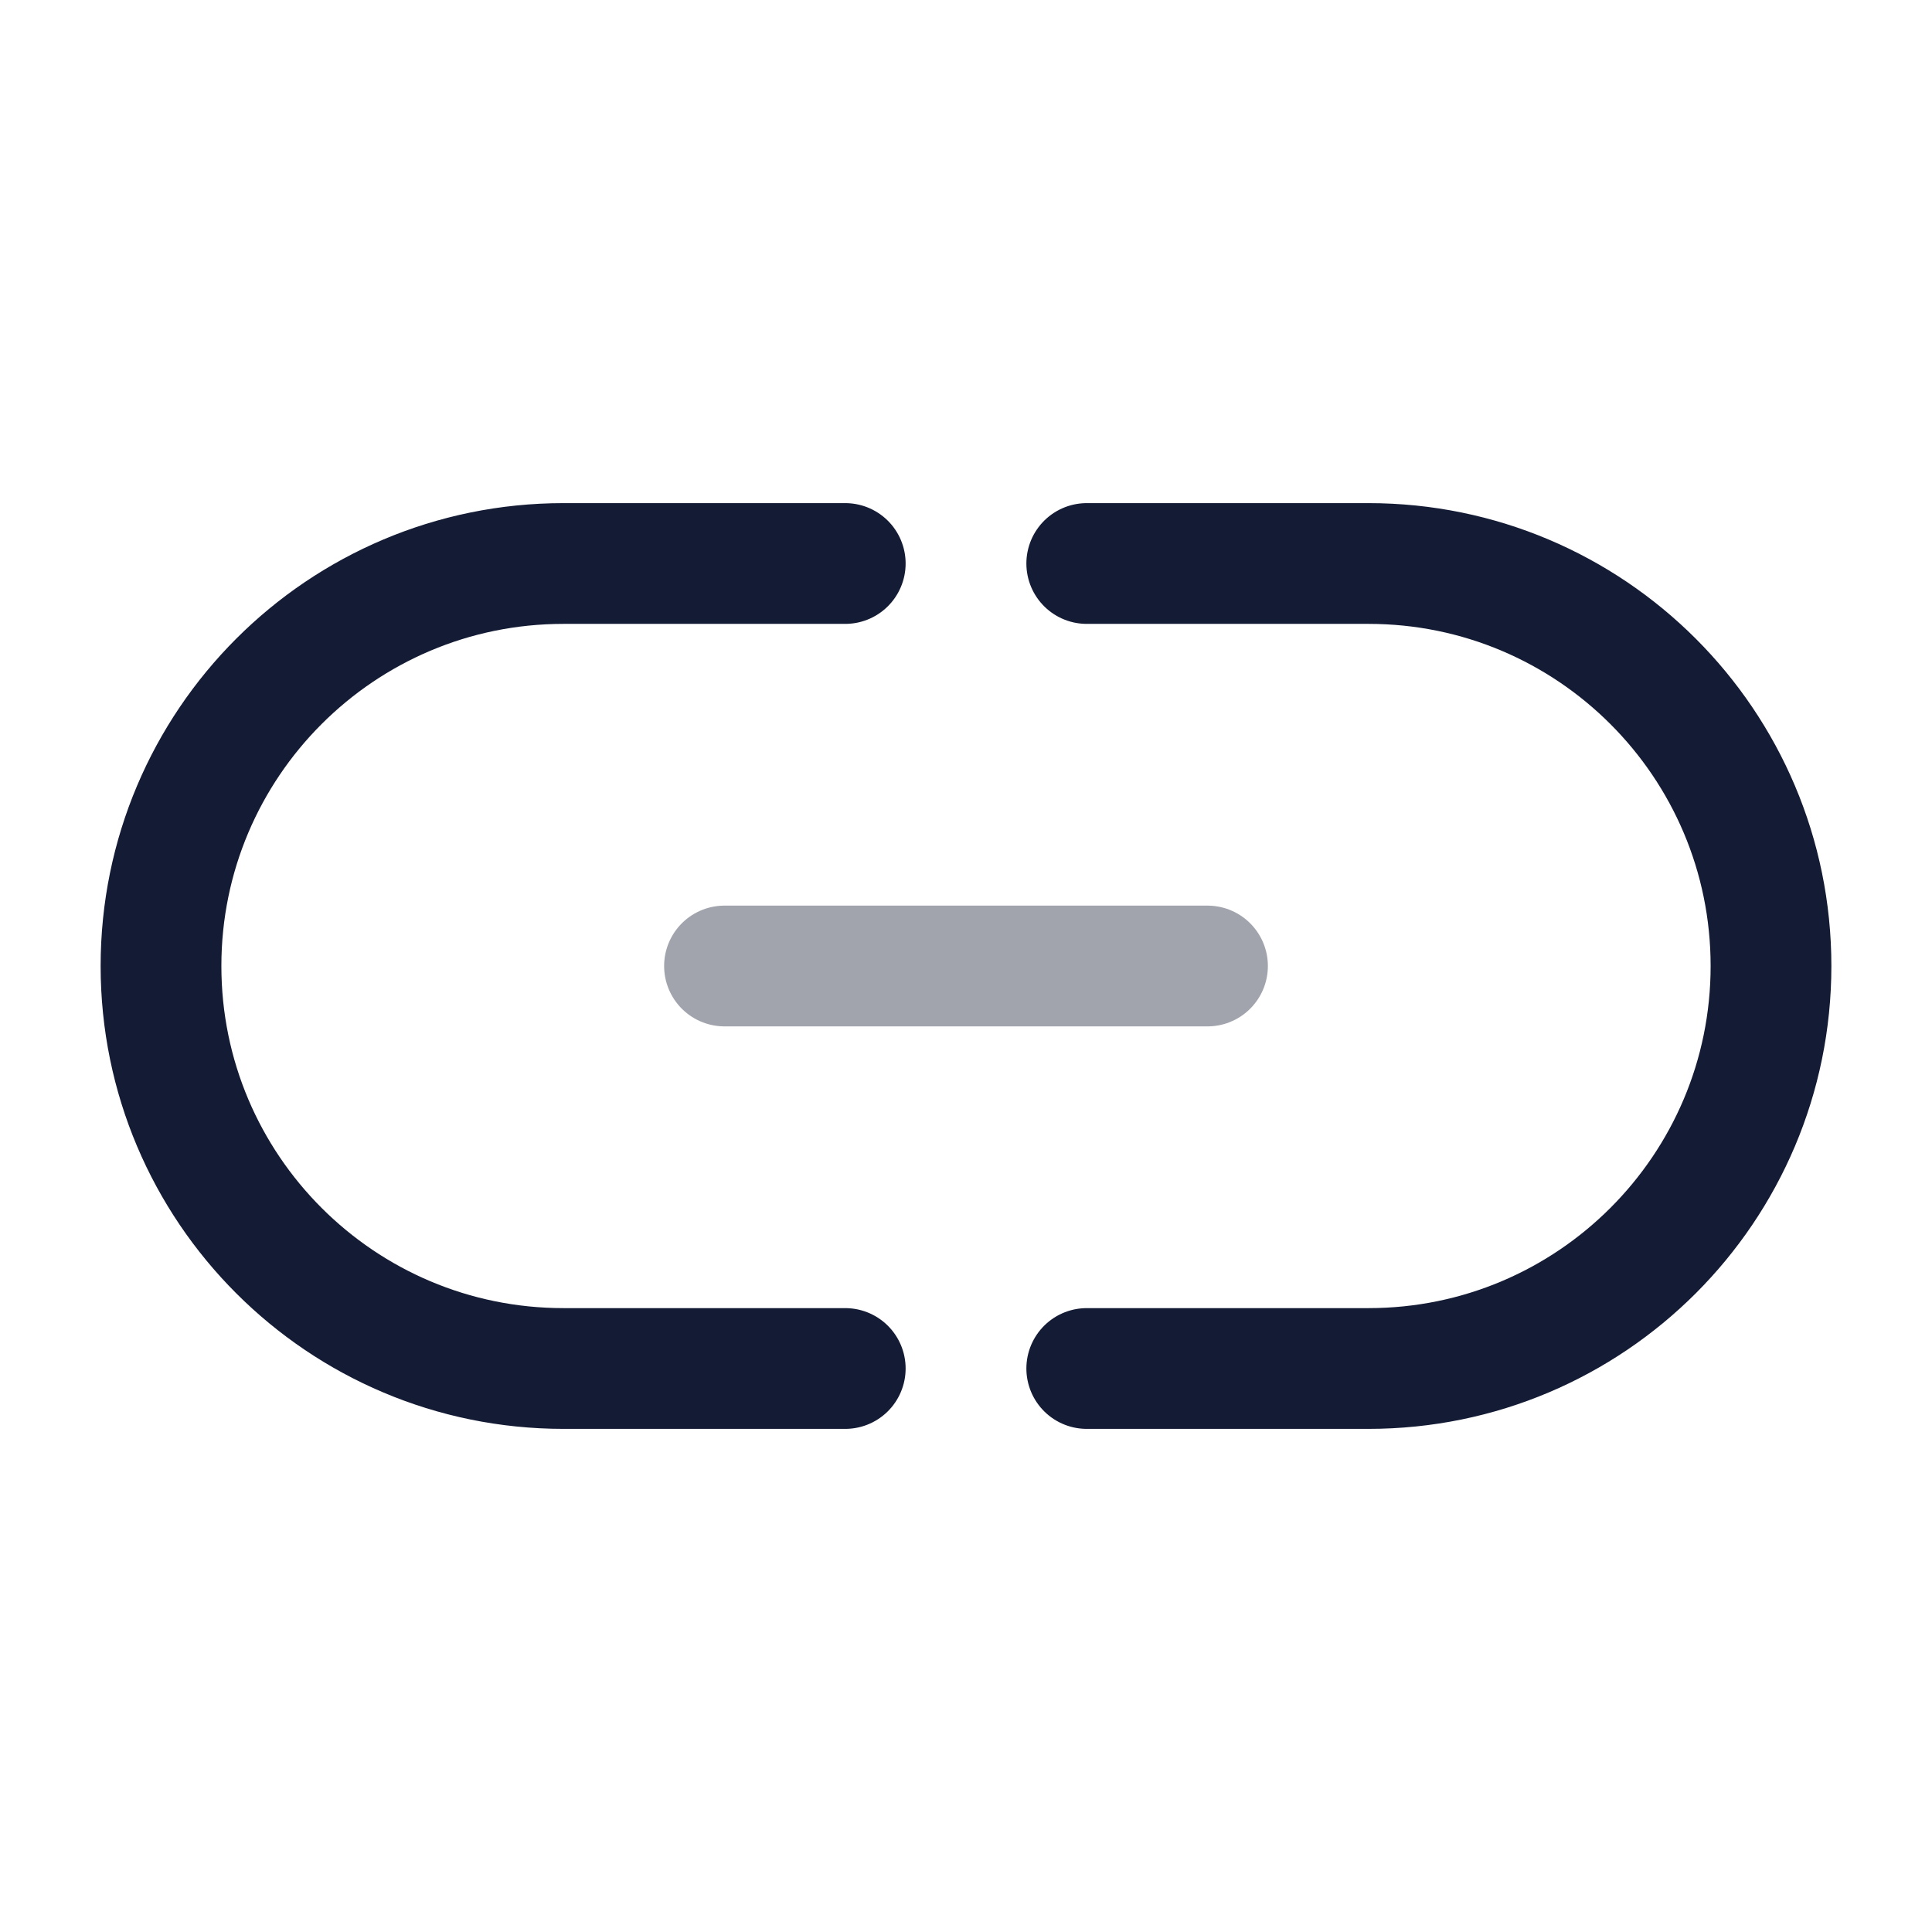 <svg width="24" height="24" viewBox="0 0 24 24" fill="none" xmlns="http://www.w3.org/2000/svg">
<path d="M13.5 17H17C19.761 17 22 14.761 22 12C22 9.239 19.761 7 17 7H13.5M10.5 17H7C4.239 17 2 14.761 2 12C2 9.239 4.239 7 7 7H10.5" stroke="#141B34" stroke-width="1.5" stroke-linecap="round"/>
<path opacity="0.4" d="M9 12H15" stroke="#141B34" stroke-width="1.5" stroke-linecap="round"/>
</svg>
